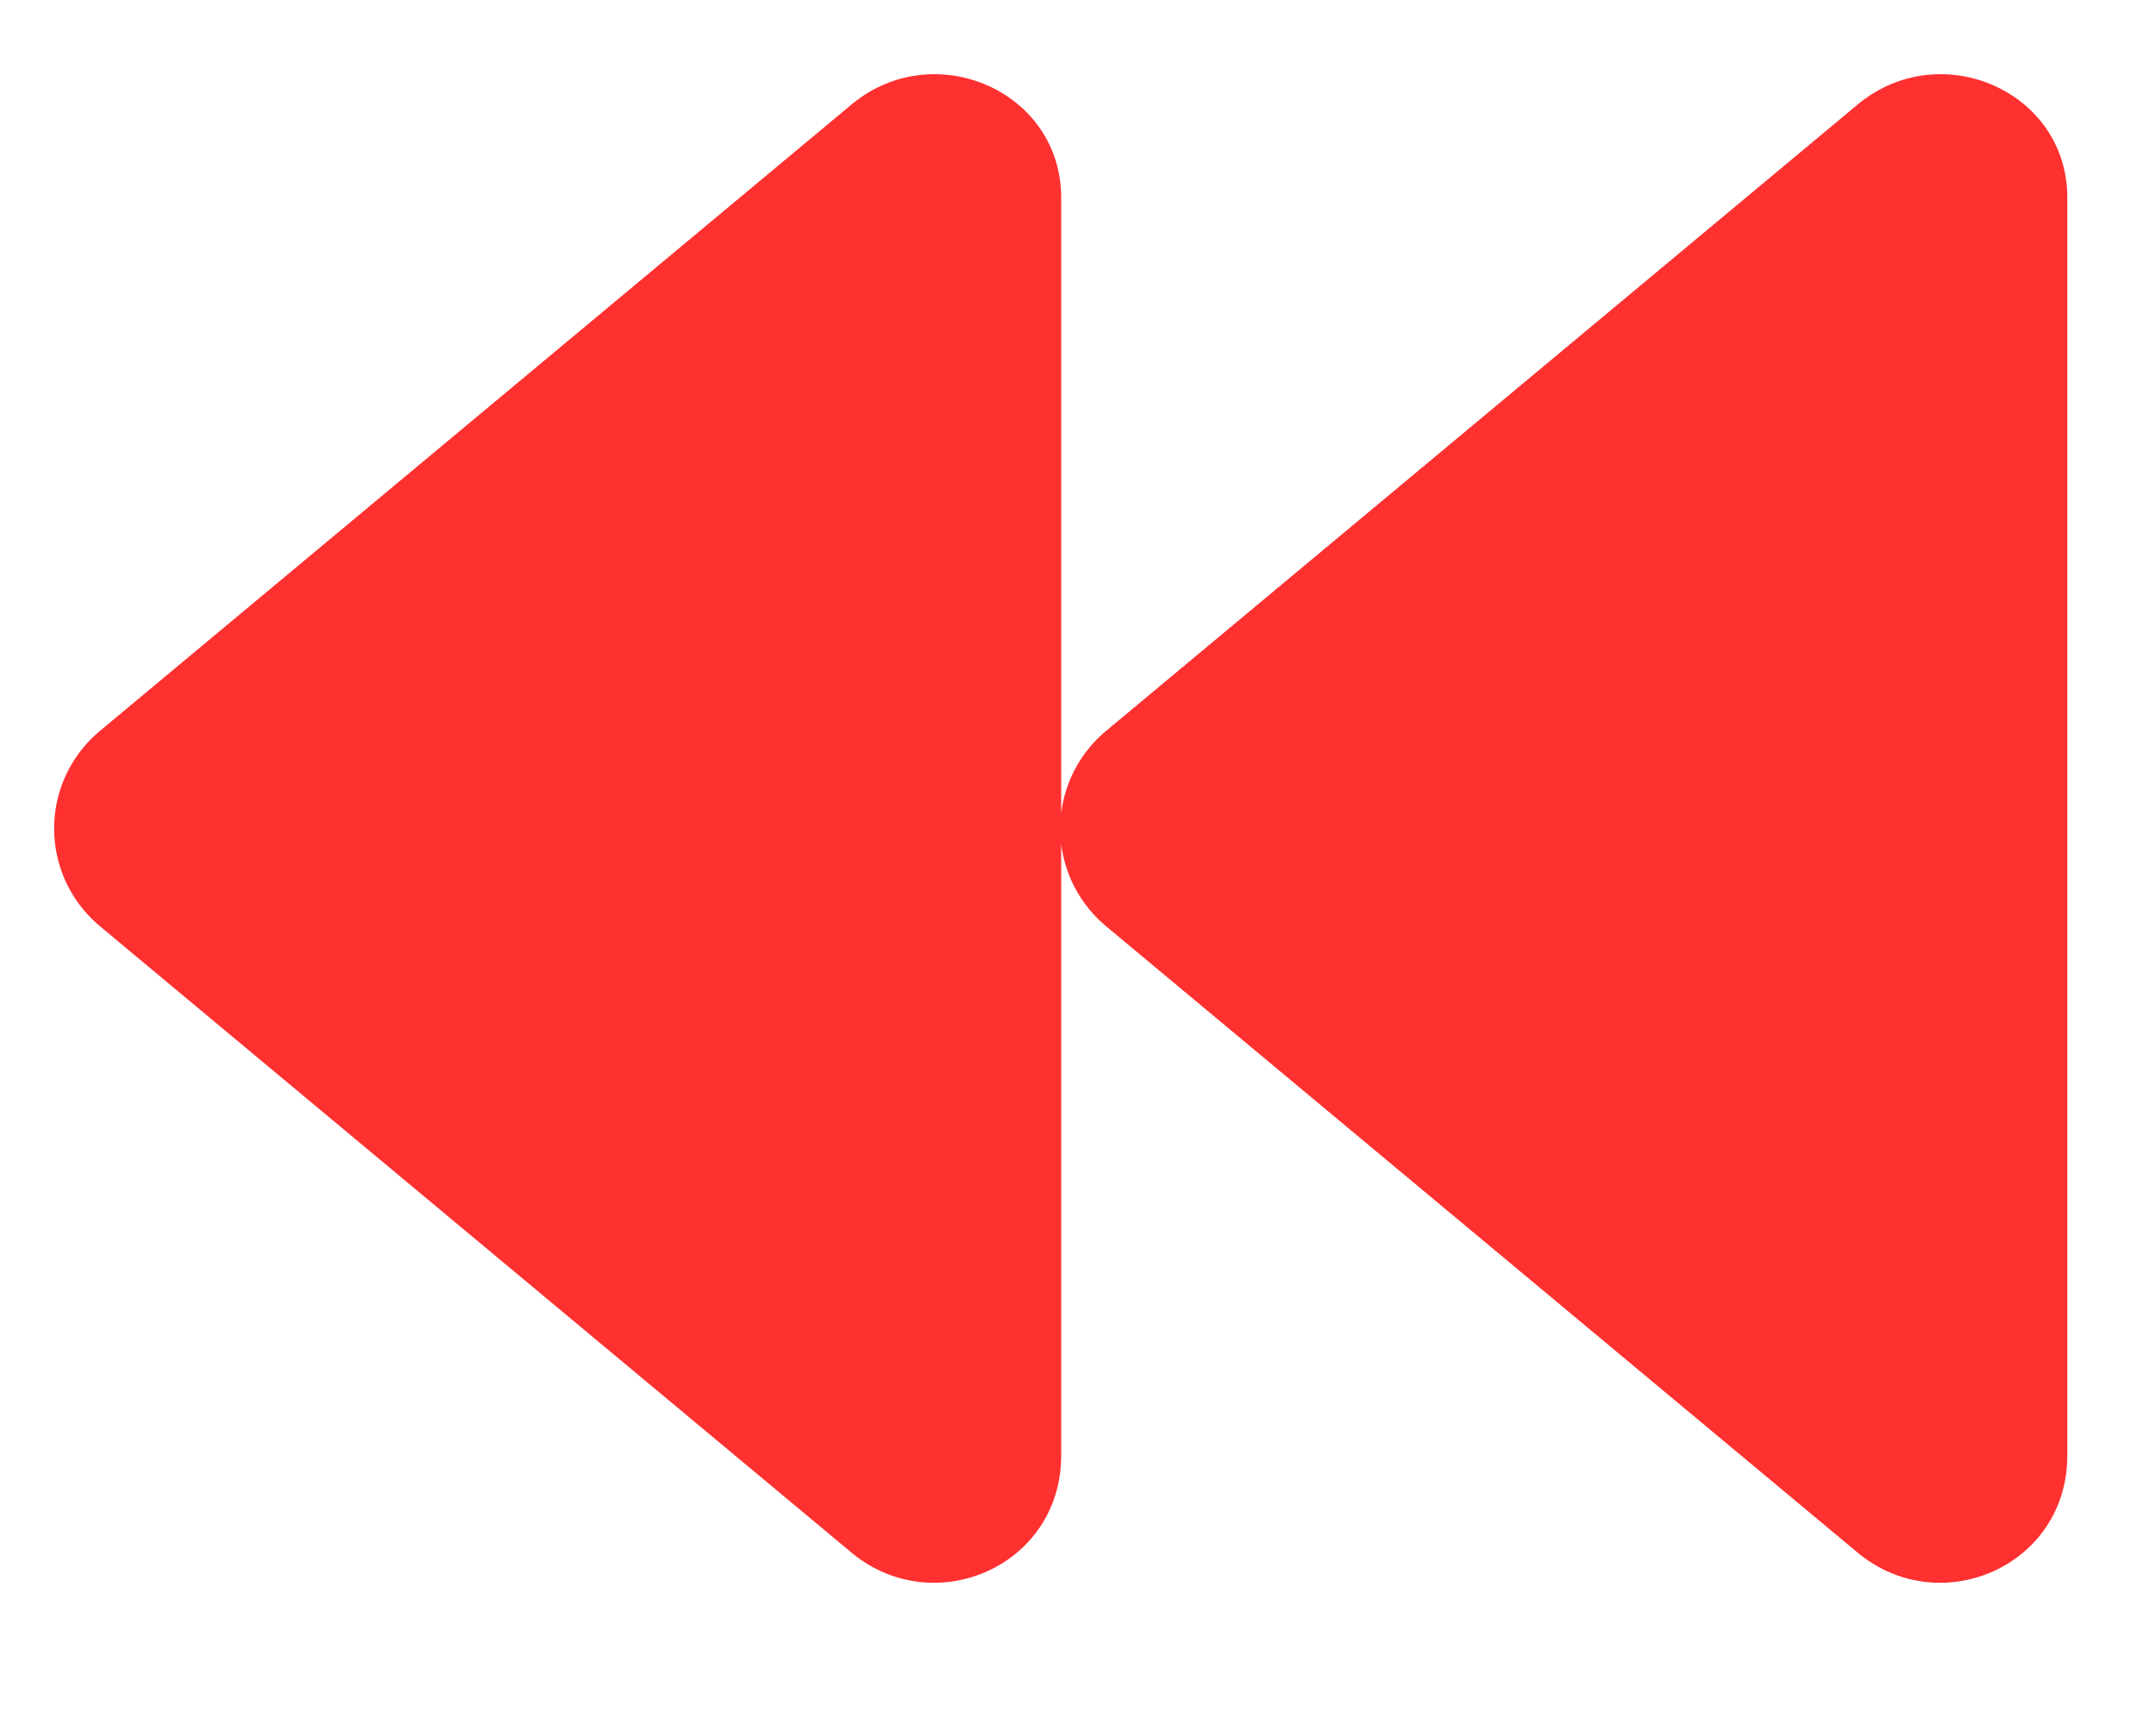<svg xmlns="http://www.w3.org/2000/svg" width="15" height="12" viewBox="0 0 15 12" fill="none">
<path d="M0.684 6.434L5.934 10.809C6.508 11.273 7.383 10.891 7.383 10.125V1.375C7.383 0.637 6.508 0.254 5.934 0.719L0.684 5.094C0.274 5.449 0.274 6.078 0.684 6.434ZM7.684 6.434L12.934 10.809C13.508 11.273 14.383 10.891 14.383 10.125V1.375C14.383 0.637 13.508 0.254 12.934 0.719L7.684 5.094C7.274 5.449 7.274 6.078 7.684 6.434Z" fill="#FF3030"/>
</svg>
